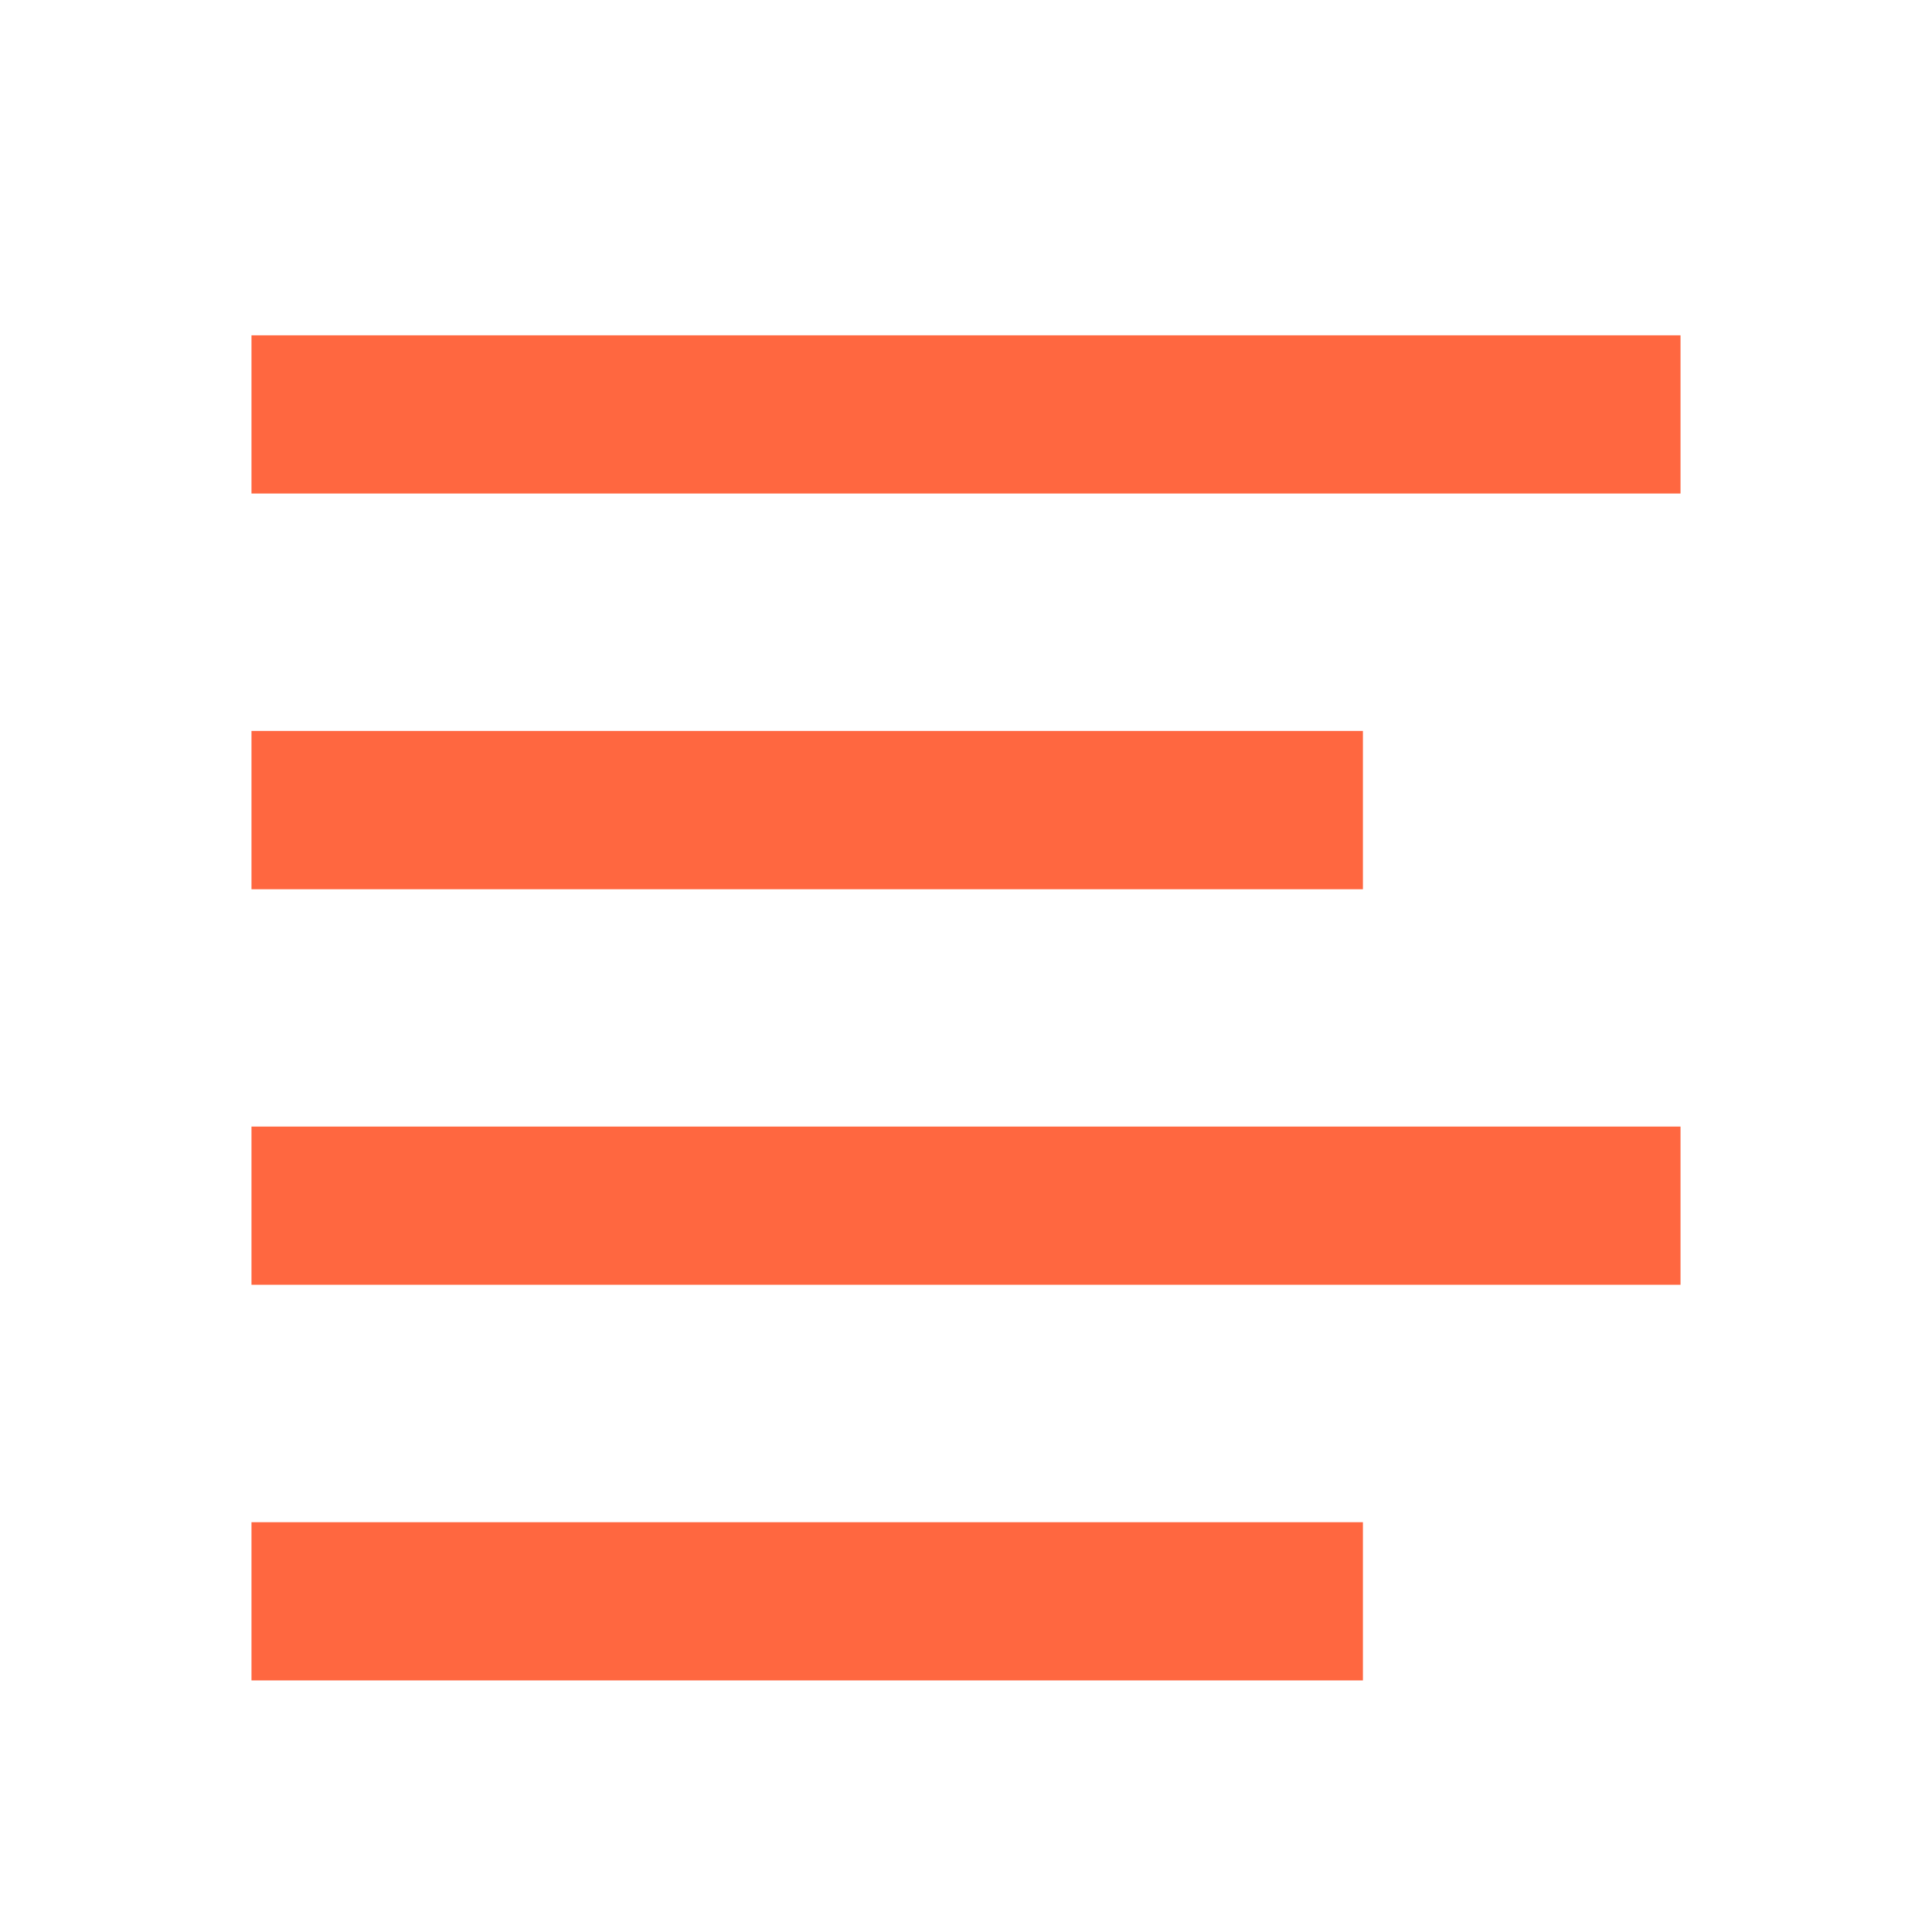 <svg xmlns="http://www.w3.org/2000/svg" width="18" height="18" viewBox="0 0 18 18"><defs><style>.a{fill:none;}.b{fill:#ff6740;}</style></defs><path class="a" d="M0,0H18V18H0Z"/><path class="b" d="M3,4H16.314V5.474H3ZM3,15.058H13.355v1.474H3Zm0-3.686H16.314v1.474H3ZM3,7.686H13.355V9.161H3Z" transform="translate(-0.657 -0.876)"/></svg>